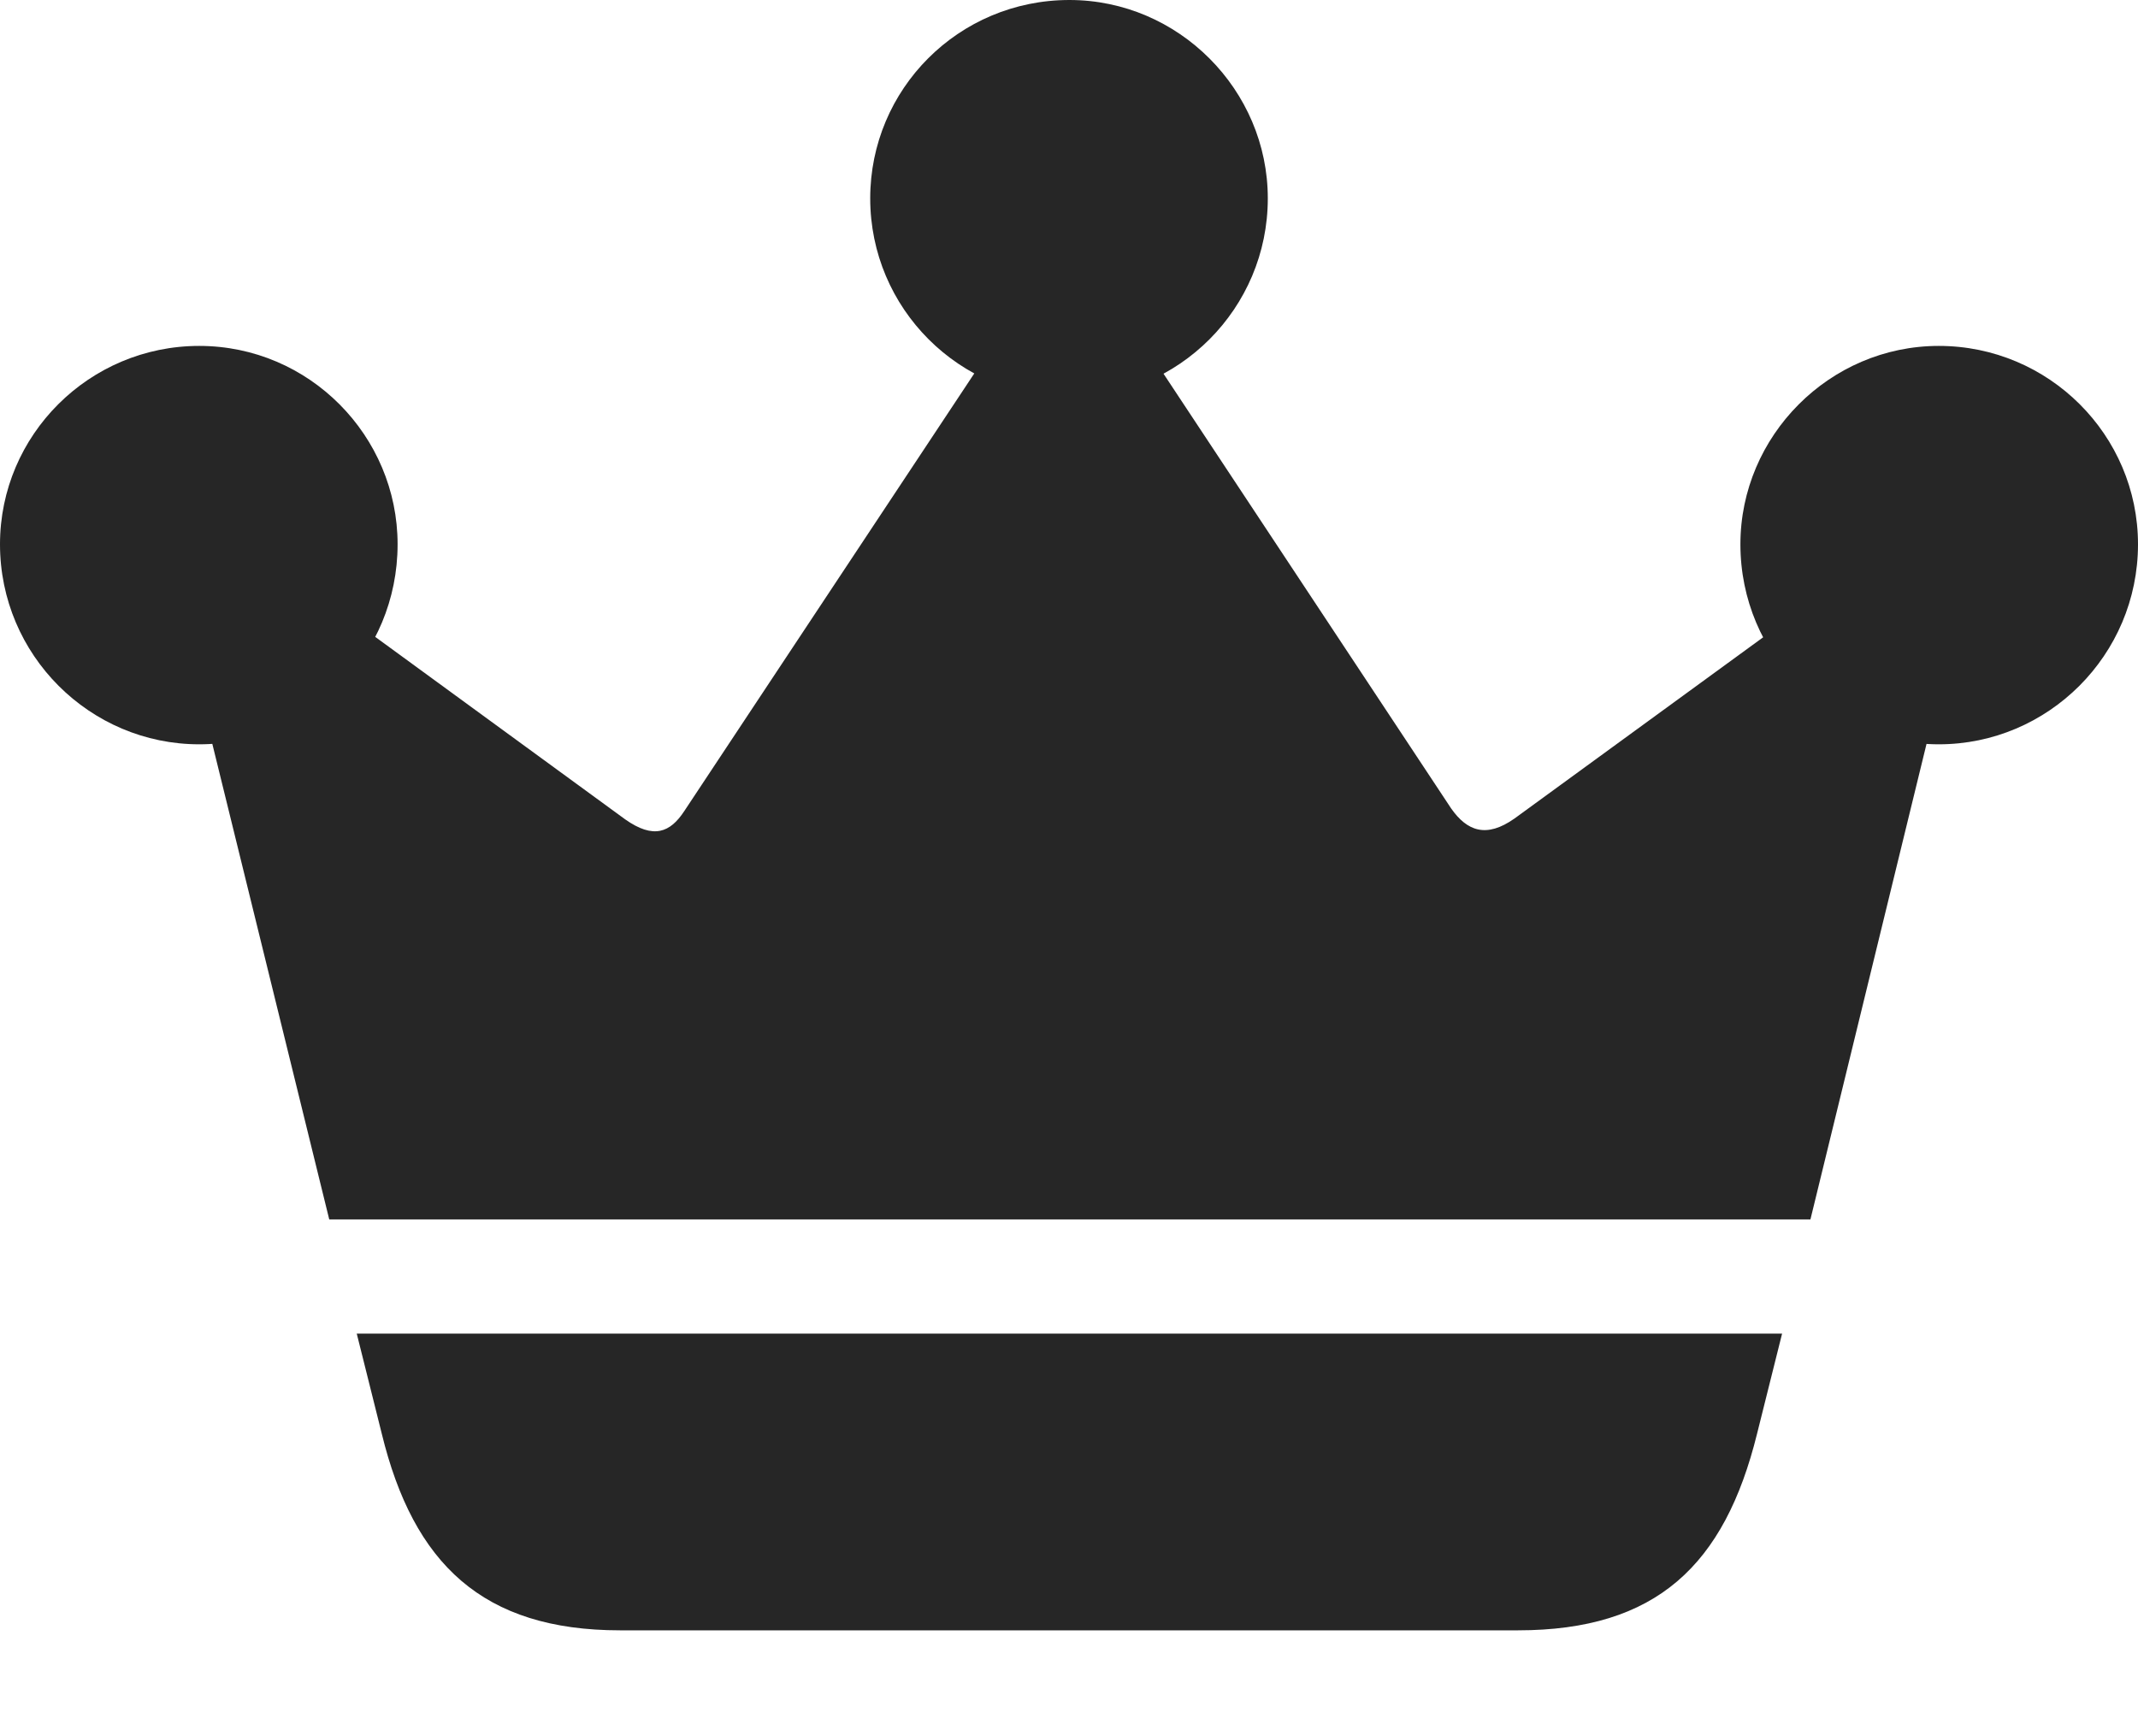 <?xml version="1.0" encoding="UTF-8"?>
<!--Generator: Apple Native CoreSVG 232.5-->
<!DOCTYPE svg
PUBLIC "-//W3C//DTD SVG 1.1//EN"
       "http://www.w3.org/Graphics/SVG/1.1/DTD/svg11.dtd">
<svg version="1.1" xmlns="http://www.w3.org/2000/svg" xmlns:xlink="http://www.w3.org/1999/xlink" width="125.244" height="101.709">
 <g>
  <rect height="101.709" opacity="0" width="125.244" x="0" y="0"/>
  <path d="M20.898 78.125L22.363 83.984C24.219 91.602 28.271 95.508 36.328 95.508L88.916 95.508C97.022 95.508 101.025 91.699 102.93 83.984L104.395 78.125ZM19.287 71.436L106.055 71.436L115.234 33.838L111.23 31.543L88.721 47.949C87.061 49.121 85.938 48.682 85.01 47.363L63.818 15.332L61.475 15.234L40.088 47.51C39.258 48.779 38.281 49.17 36.621 47.998L14.551 31.885L9.863 33.105ZM11.67 43.603C18.115 43.603 23.291 38.379 23.291 31.885C23.291 25.537 18.115 20.264 11.67 20.264C5.225 20.264 0 25.488 0 31.885C0 38.379 5.273 43.603 11.67 43.603ZM62.647 23.291C69.043 23.291 74.268 18.066 74.268 11.621C74.268 5.273 69.043 0 62.647 0C56.152 0 50.977 5.225 50.977 11.621C50.977 18.066 56.201 23.291 62.647 23.291ZM113.574 43.603C119.971 43.603 125.244 38.379 125.244 31.885C125.244 25.488 120.02 20.264 113.574 20.264C107.178 20.264 101.953 25.537 101.953 31.885C101.953 38.379 107.178 43.603 113.574 43.603Z" fill="#000000" fill-opacity="0.85"/>
 </g>
</svg>
